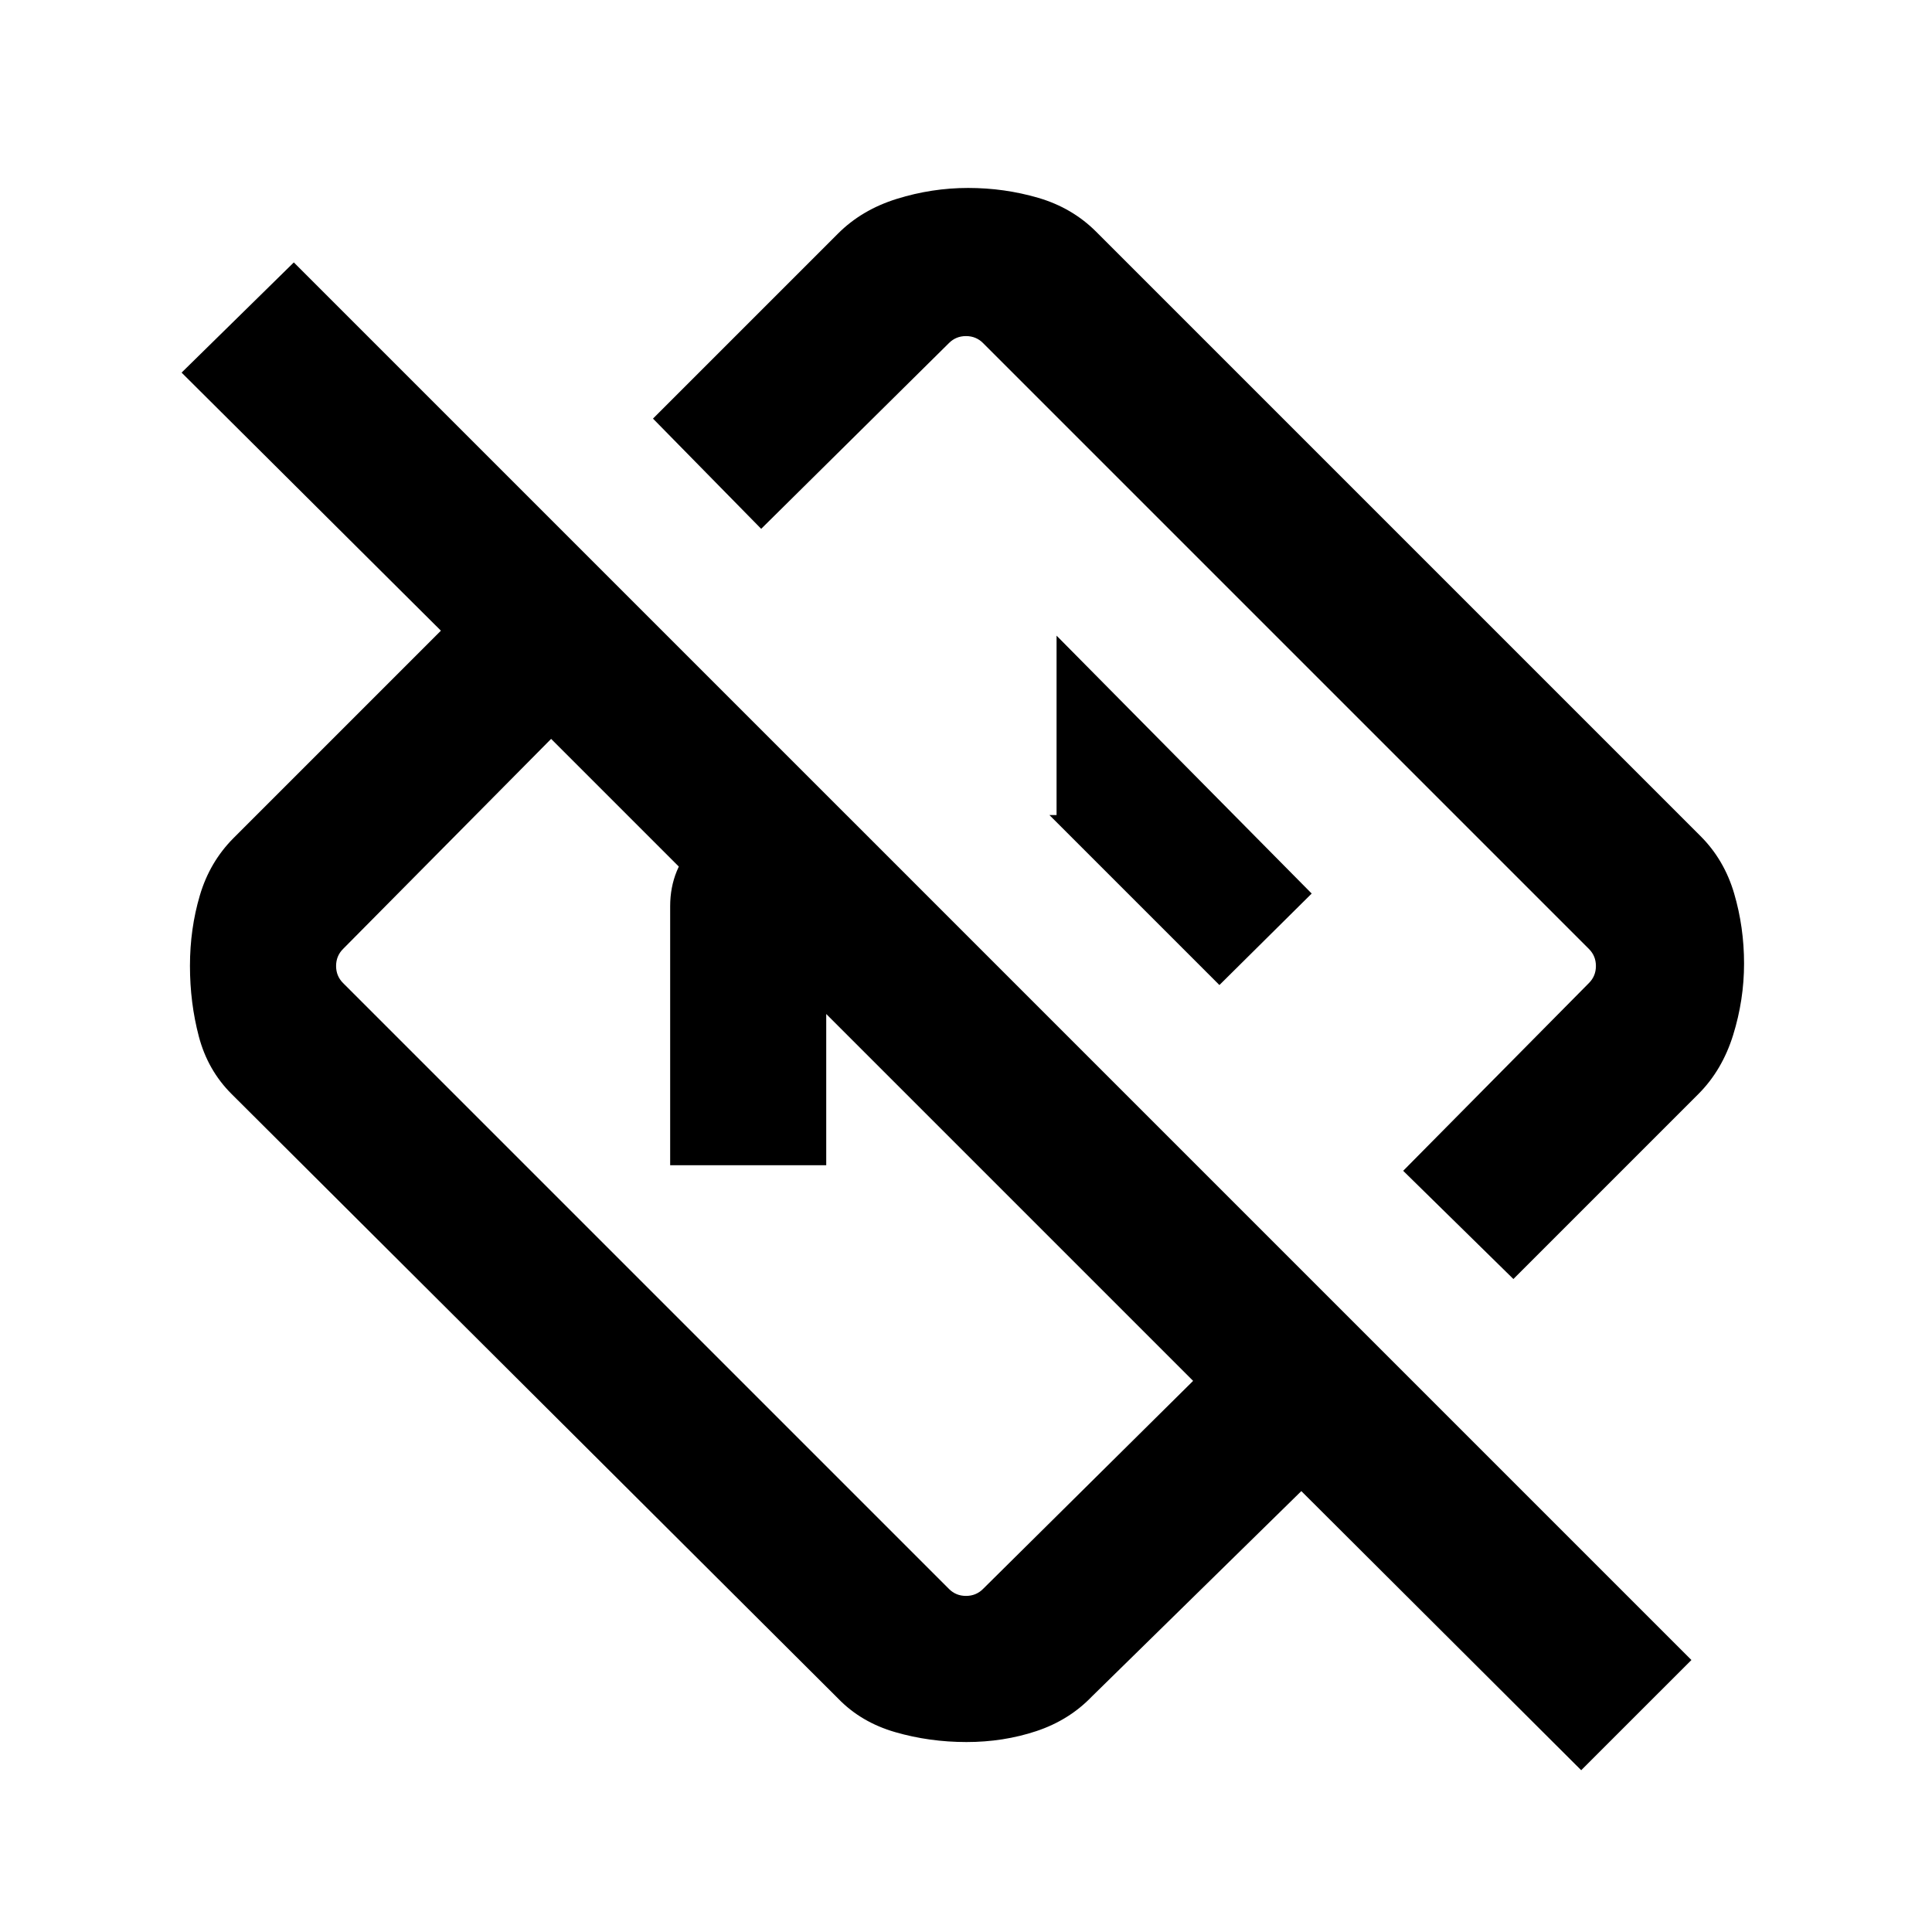 <svg xmlns="http://www.w3.org/2000/svg" height="20" viewBox="0 -960 960 960" width="20"><path d="M785.69-80.39 646.62-219.08l-104.01 102q-11.36 11.85-27.68 17.27t-34.7 5.42q-18.39 0-35.41-4.92-17.02-4.92-28.43-16.77L115.08-416.39q-11.85-11.82-16.27-28.56t-4.42-35.13q0-18.38 4.92-35.02 4.92-16.64 16.77-28.51l103-103.01L90.23-774.85 146-829.61l694.46 694.46-54.77 54.76ZM592.85-273.85l-319-319-103.39 104.39Q167-485 167-480q0 5 3.46 8.46l301.08 301.08Q475-167 480-167q5 0 8.46-3.46l104.39-103.39ZM752-324.46l-54.77-53.77 92.31-93.31Q793-475 793-480q0-5-3.46-8.46L488.46-789.54Q485-793 480-793q-5 0-8.46 3.46l-93.31 92.31L324.46-752l91.93-91.92q11.82-11.85 29.25-17.27 17.42-5.42 35.44-5.42 18.02 0 34.84 4.92 16.82 4.92 28.69 16.77l300.31 300.31q11.85 11.82 16.77 28.59t4.92 34.79q0 18.02-5.42 35.5-5.42 17.47-17.27 29.34L752-324.46ZM538.23-538.23Zm-89.38 119.38ZM333-381v-128.64q0-18.97 13.24-32.16 13.25-13.2 31.91-13.2h42.47l77.99 78h-88.06v96H333Zm272.92-89.54L651.77-516 525-644.15V-555h-3.54l84.46 84.46Z"/></svg>